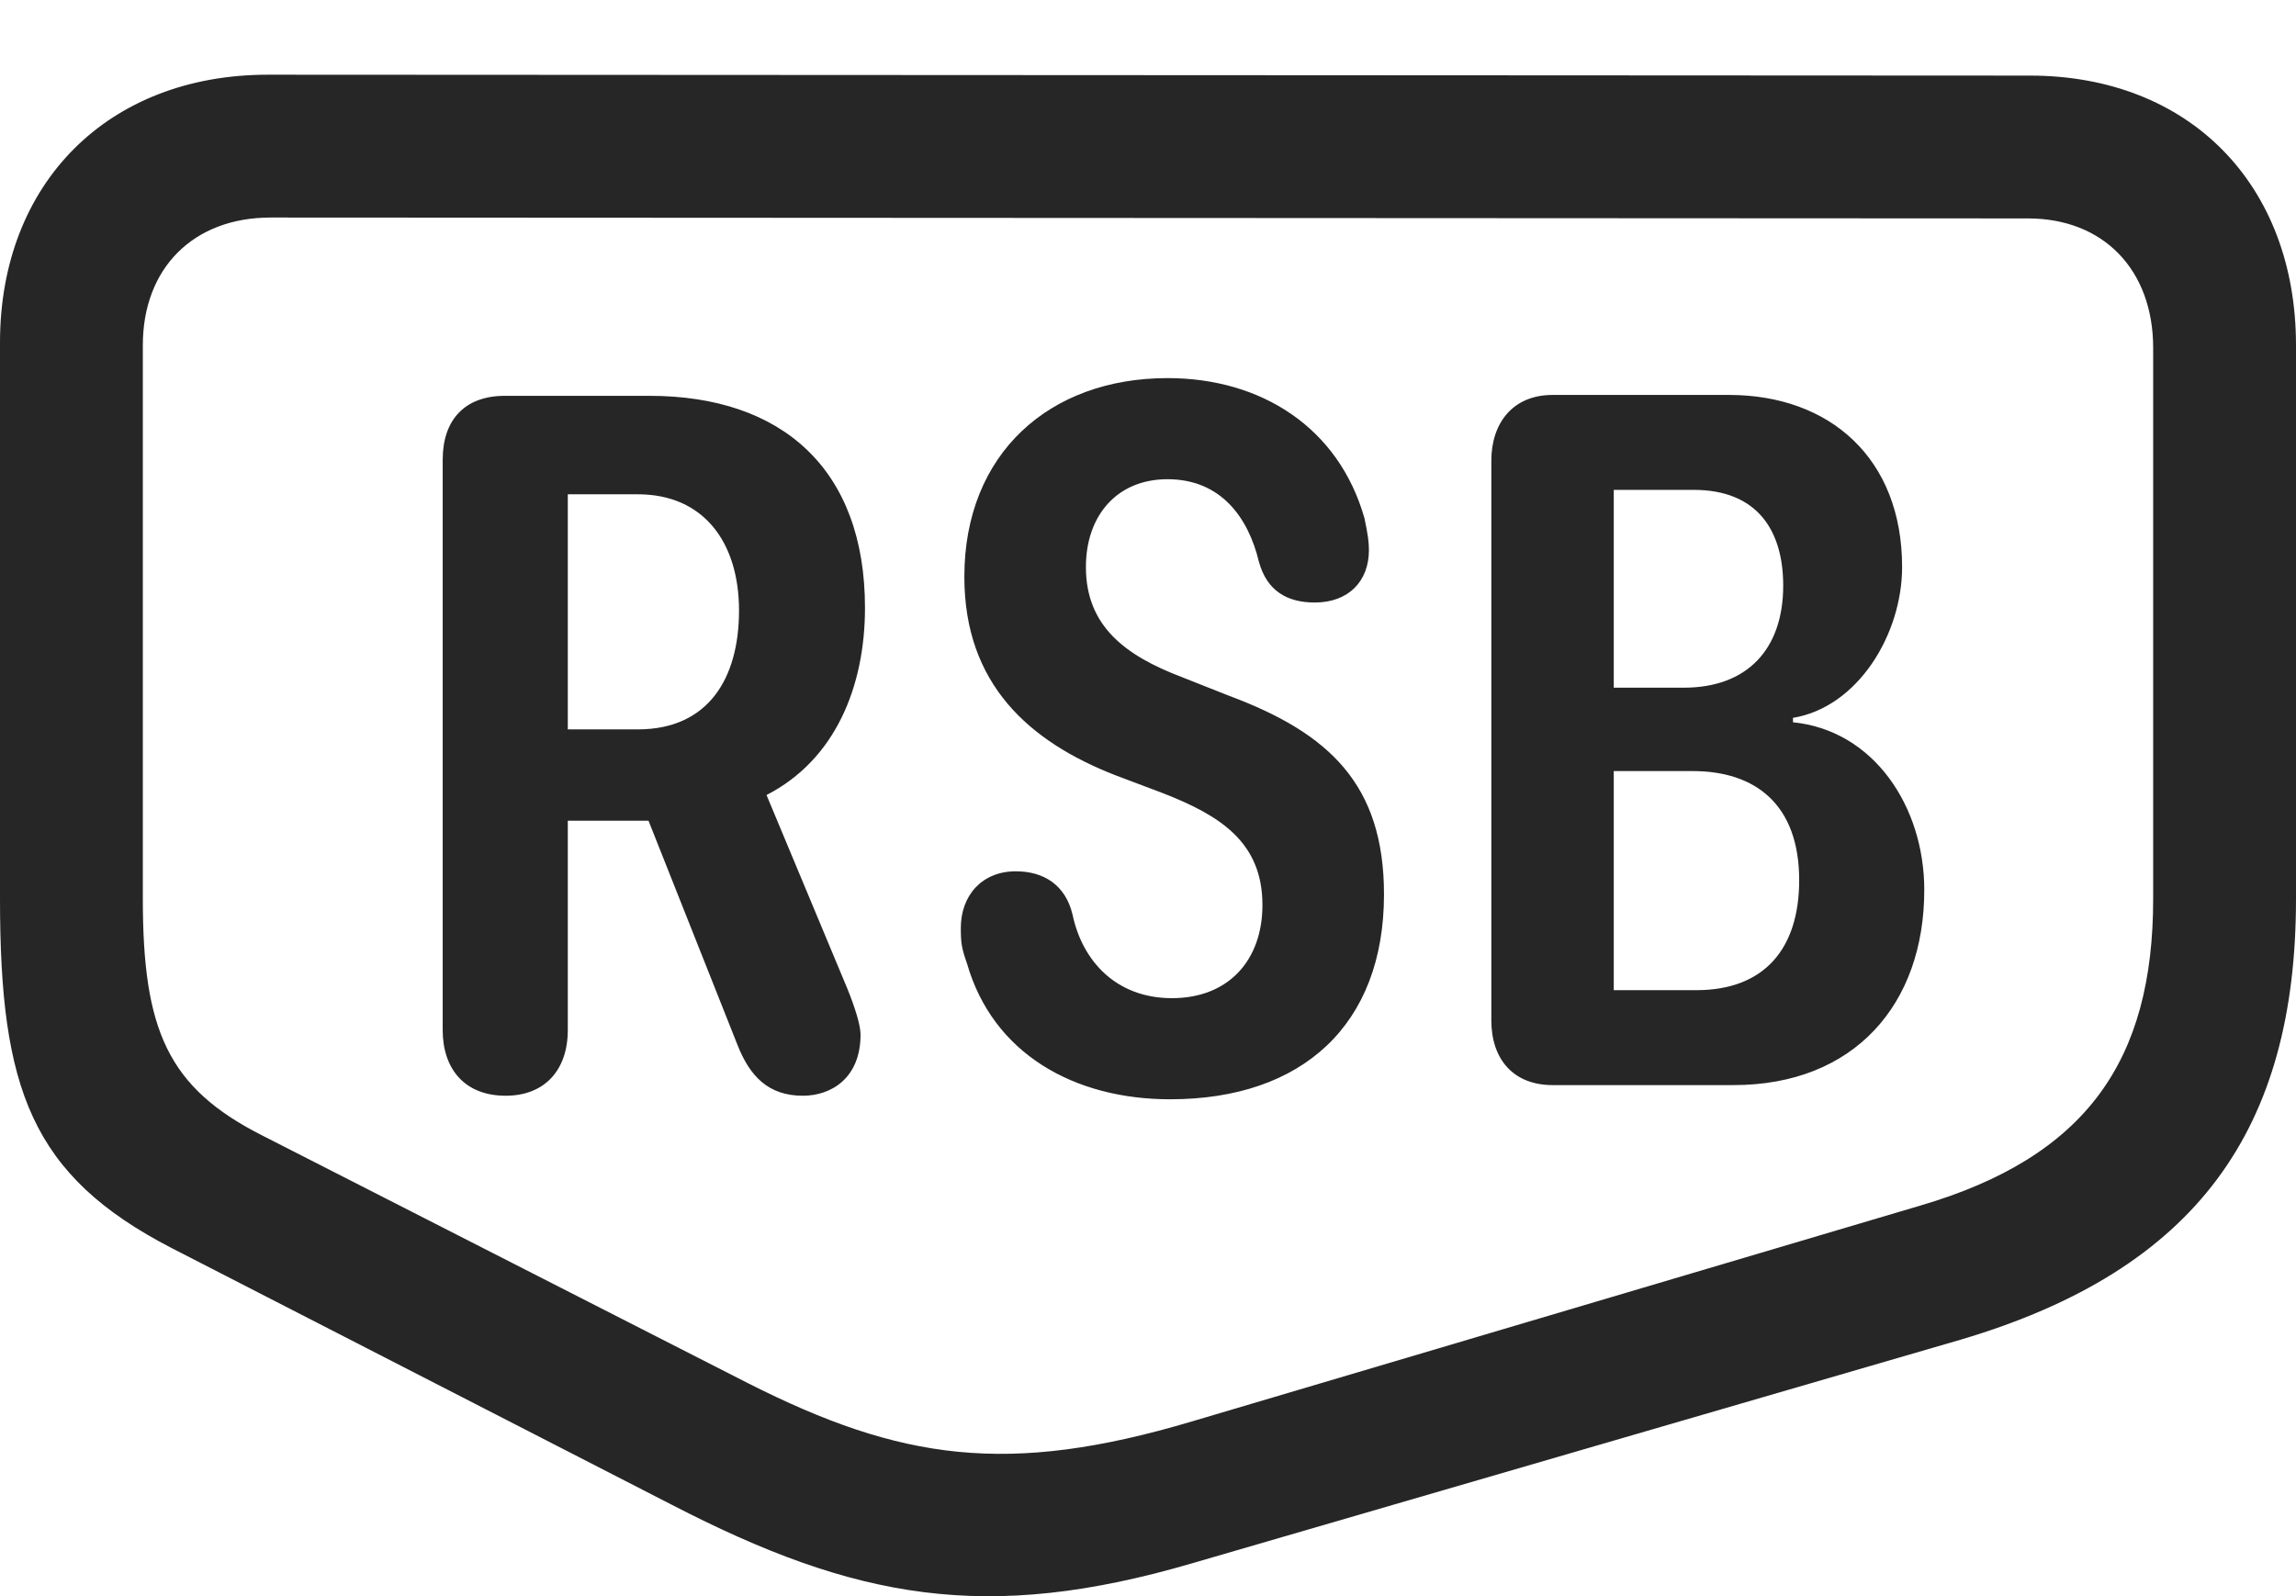 <?xml version="1.0" encoding="UTF-8"?>
<!--Generator: Apple Native CoreSVG 232.5-->
<!DOCTYPE svg
PUBLIC "-//W3C//DTD SVG 1.1//EN"
       "http://www.w3.org/Graphics/SVG/1.1/DTD/svg11.dtd">
<svg version="1.1" xmlns="http://www.w3.org/2000/svg" xmlns:xlink="http://www.w3.org/1999/xlink" width="126.367" height="87.864">
 <g>
  <rect height="87.864" opacity="0" width="126.367" x="0" y="0"/>
  <path d="M0 49.474C0 59.923 1.709 64.708 9.473 68.712L36.963 82.823C47.07 88.048 54.297 89.366 65.625 86.046L107.91 73.741C120.947 69.884 126.367 62.12 126.367 49.474L126.367 19.005C126.367 10.167 120.508 4.161 111.719 4.161L14.746 4.112C5.957 4.112 0 10.069 0 18.859ZM7.861 49.474L7.861 19.005C7.861 14.757 10.645 11.974 14.893 11.974L111.621 12.023C115.771 12.023 118.506 14.855 118.506 19.152L118.506 49.474C118.506 58.361 114.844 63.683 105.664 66.368L65.625 78.234C55.469 81.261 49.56 80.382 41.162 76.134L14.453 62.511C9.229 59.874 7.861 56.7 7.861 49.474Z" fill="#000000" fill-opacity="0.85"/>
  <path d="M27.832 60.314C29.98 60.314 31.25 58.898 31.25 56.7L31.25 45.177L35.693 45.177L40.576 57.482C41.26 59.239 42.285 60.314 44.19 60.314C45.703 60.314 47.363 59.386 47.363 56.944C47.363 56.456 47.07 55.48 46.631 54.406L42.188 43.761C45.996 41.808 47.607 37.755 47.607 33.458C47.607 25.841 43.066 21.788 35.742 21.788L27.783 21.788C25.586 21.788 24.365 23.107 24.365 25.304L24.365 56.7C24.365 58.849 25.586 60.314 27.832 60.314ZM31.25 40.148L31.25 27.208L35.107 27.208C38.721 27.208 40.674 29.845 40.674 33.605C40.674 37.364 38.965 40.148 35.107 40.148ZM64.404 60.509C71.68 60.509 76.172 56.407 76.172 49.23C76.172 43.175 73.144 40.343 67.627 38.292L65.039 37.267C61.963 36.095 59.766 34.484 59.766 31.212C59.766 28.38 61.475 26.378 64.258 26.378C67.188 26.378 68.701 28.478 69.287 30.919C69.727 32.531 70.85 33.165 72.363 33.165C74.219 33.165 75.342 31.993 75.342 30.284C75.342 29.845 75.293 29.454 75.098 28.527C73.682 23.546 69.434 20.812 64.258 20.812C57.764 20.812 53.076 24.962 53.076 31.749C53.076 37.657 56.641 40.831 61.426 42.687L64.014 43.663C67.139 44.884 69.482 46.349 69.482 49.816C69.482 52.843 67.627 54.943 64.502 54.943C61.426 54.943 59.57 52.892 59.033 50.353C58.643 48.693 57.422 47.96 55.908 47.96C54.053 47.96 52.881 49.279 52.881 51.085C52.881 51.915 52.93 52.208 53.223 53.038C54.639 57.97 59.082 60.509 64.404 60.509ZM85.449 59.728L95.41 59.728C102.051 59.728 105.908 55.284 105.908 48.986C105.908 44.396 103.125 40.197 98.682 39.757L98.682 39.513C102.246 38.927 104.688 34.923 104.688 31.212C104.688 25.206 100.684 21.739 95.166 21.739L85.449 21.739C83.252 21.739 82.08 23.302 82.08 25.353L82.08 56.163C82.08 58.312 83.301 59.728 85.449 59.728ZM88.818 37.853L88.818 26.964L93.213 26.964C96.728 26.964 98.144 29.21 98.144 32.237C98.144 35.753 96.143 37.853 92.676 37.853ZM88.818 54.503L88.818 42.443L93.164 42.443C96.631 42.443 99.023 44.298 99.023 48.448C99.023 52.208 97.119 54.503 93.359 54.503Z" fill="#000000" fill-opacity="0.85"/>
 </g>
</svg>
